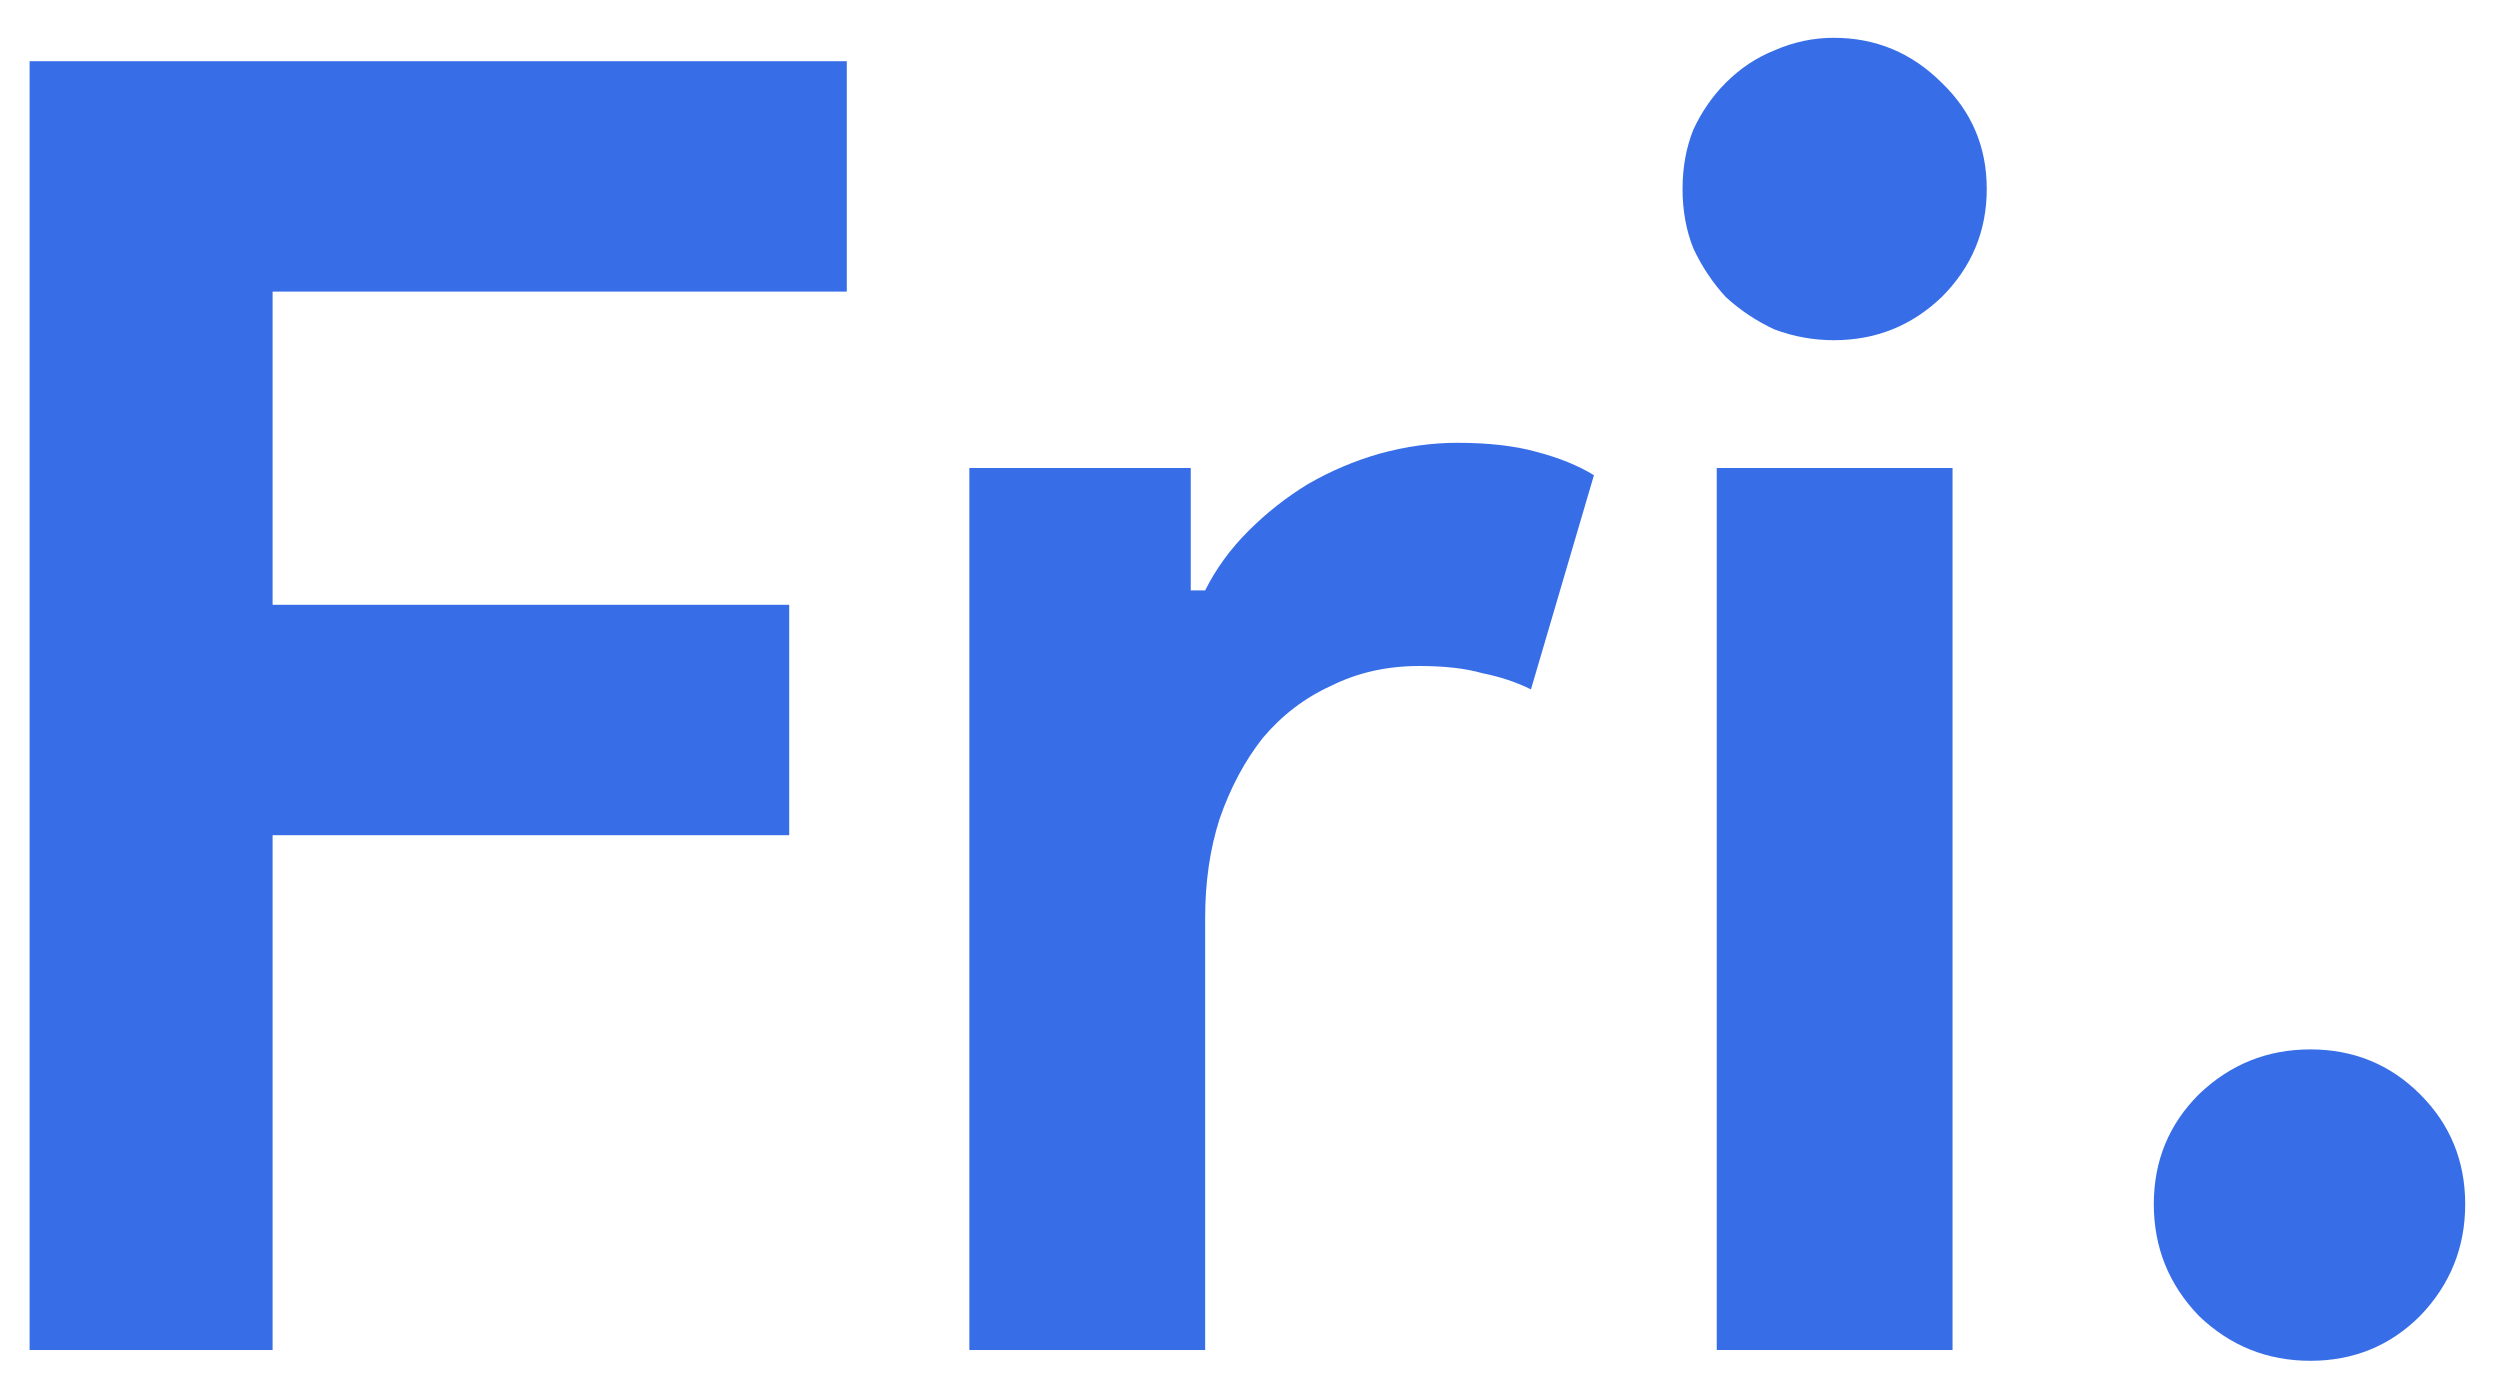 <svg width="50" height="28" viewBox="0 0 50 28" fill="none" xmlns="http://www.w3.org/2000/svg">
<path d="M0.592 1.224H16.936V5.832H5.452V12.096H15.784V16.704H5.452V27H0.592V1.224ZM19.387 9.36H23.815V11.808H24.103C24.319 11.376 24.607 10.98 24.967 10.62C25.327 10.26 25.723 9.948 26.155 9.684C26.611 9.42 27.091 9.216 27.595 9.072C28.123 8.928 28.639 8.856 29.143 8.856C29.767 8.856 30.295 8.916 30.727 9.036C31.183 9.156 31.567 9.312 31.879 9.504L30.619 13.788C30.331 13.644 30.007 13.536 29.647 13.464C29.311 13.368 28.891 13.32 28.387 13.32C27.739 13.32 27.151 13.452 26.623 13.716C26.095 13.956 25.639 14.304 25.255 14.76C24.895 15.216 24.607 15.756 24.391 16.38C24.199 16.98 24.103 17.64 24.103 18.36V27H19.387V9.36ZM36.675 6.804C36.267 6.804 35.871 6.732 35.487 6.588C35.127 6.42 34.803 6.204 34.515 5.94C34.251 5.652 34.035 5.328 33.867 4.968C33.723 4.608 33.651 4.212 33.651 3.78C33.651 3.348 33.723 2.952 33.867 2.592C34.035 2.232 34.251 1.92 34.515 1.656C34.803 1.368 35.127 1.152 35.487 1.008C35.871 0.84 36.267 0.756 36.675 0.756C37.515 0.756 38.235 1.056 38.835 1.656C39.435 2.232 39.735 2.94 39.735 3.78C39.735 4.62 39.435 5.34 38.835 5.94C38.235 6.516 37.515 6.804 36.675 6.804ZM34.335 27V9.36H39.051V27H34.335ZM46.208 27.216C45.344 27.216 44.6 26.916 43.976 26.316C43.376 25.692 43.076 24.948 43.076 24.084C43.076 23.22 43.376 22.488 43.976 21.888C44.6 21.288 45.344 20.988 46.208 20.988C47.072 20.988 47.804 21.288 48.404 21.888C49.004 22.488 49.304 23.22 49.304 24.084C49.304 24.948 49.004 25.692 48.404 26.316C47.804 26.916 47.072 27.216 46.208 27.216Z" fill="#376EE8"/>
</svg>
